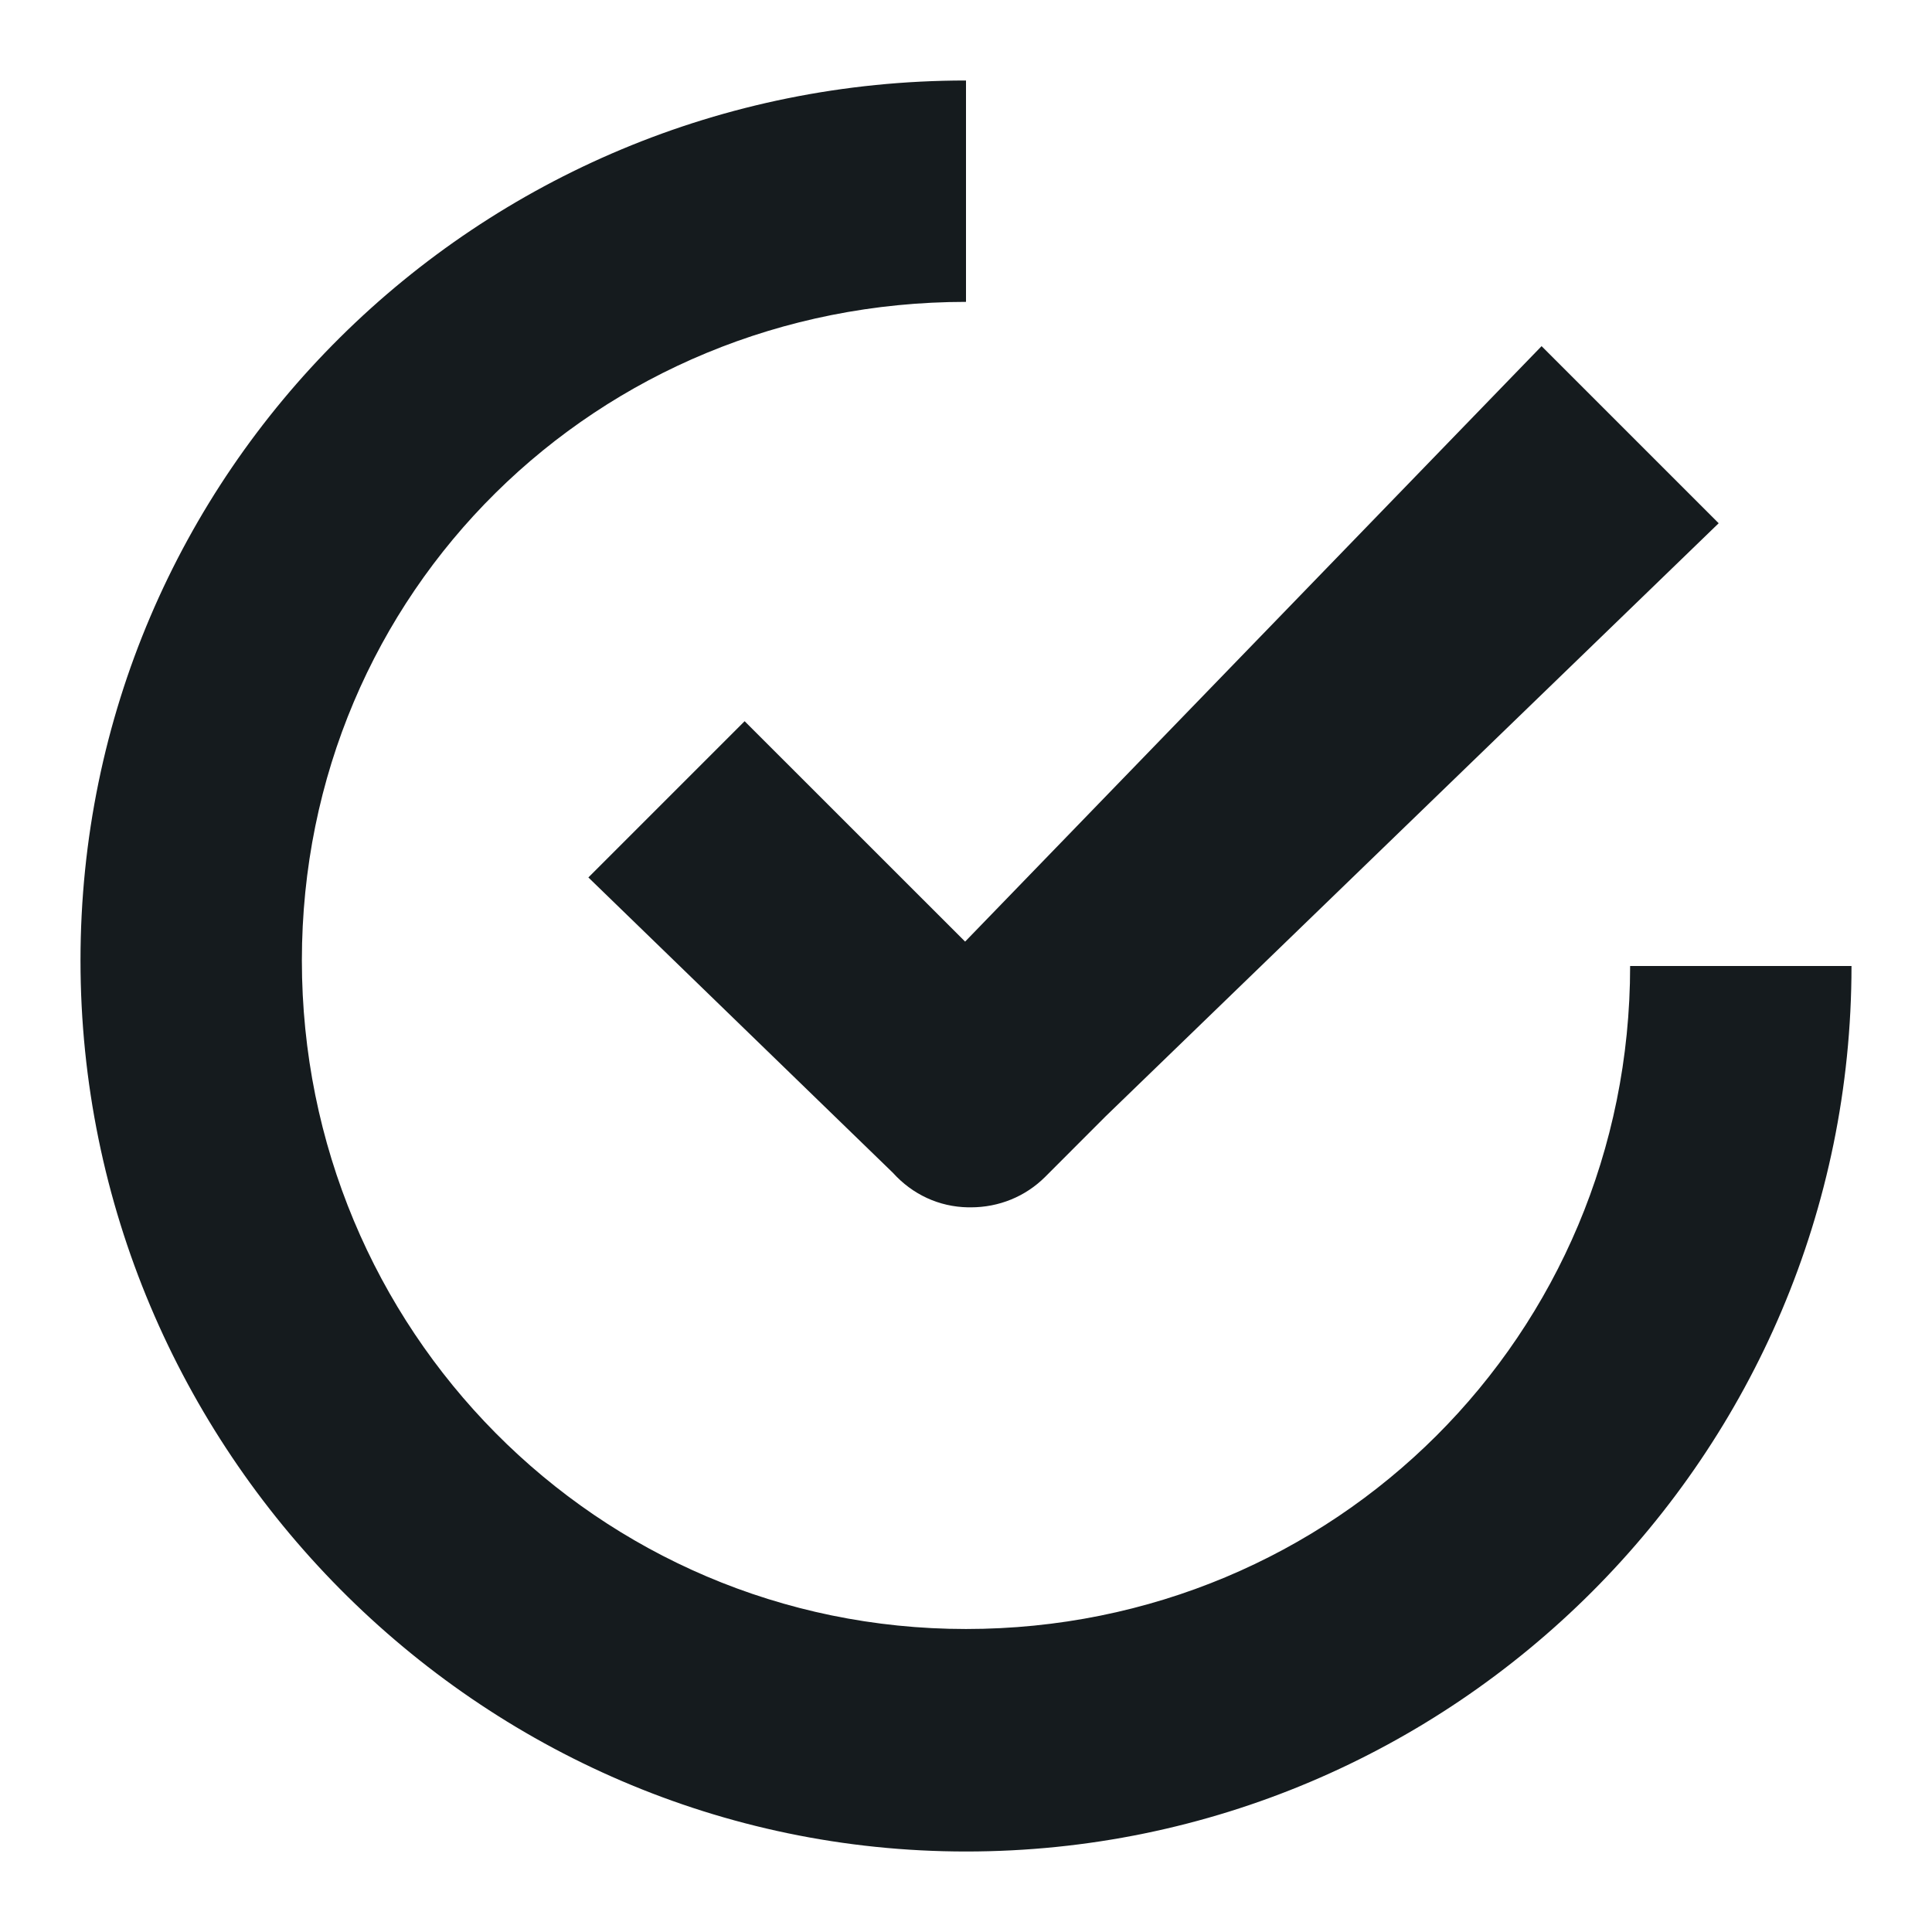 <svg width="24" height="24" viewBox="0 0 24 24" fill="#151B1E" xmlns="http://www.w3.org/2000/svg">
<path fill-rule="evenodd" clip-rule="evenodd" d="M23 12C23 18.067 18.067 23 12 23C5.934 23 1 17.998 1 11.931C1 5.865 5.934 1 12 1V3.75C7.418 3.75 3.75 7.35 3.75 11.931C3.75 16.513 7.418 20.236 12 20.236C16.581 20.236 20.25 16.581 20.25 12H23ZM13.732 13.87L21.35 6.5L19.15 4.3L11.989 11.697L9.25 8.959L7.309 10.9L11.092 14.569C11.335 14.838 11.665 14.992 12.027 14.998H12.06C12.407 14.998 12.737 14.866 12.985 14.618L13.732 13.87Z"/>
</svg>
